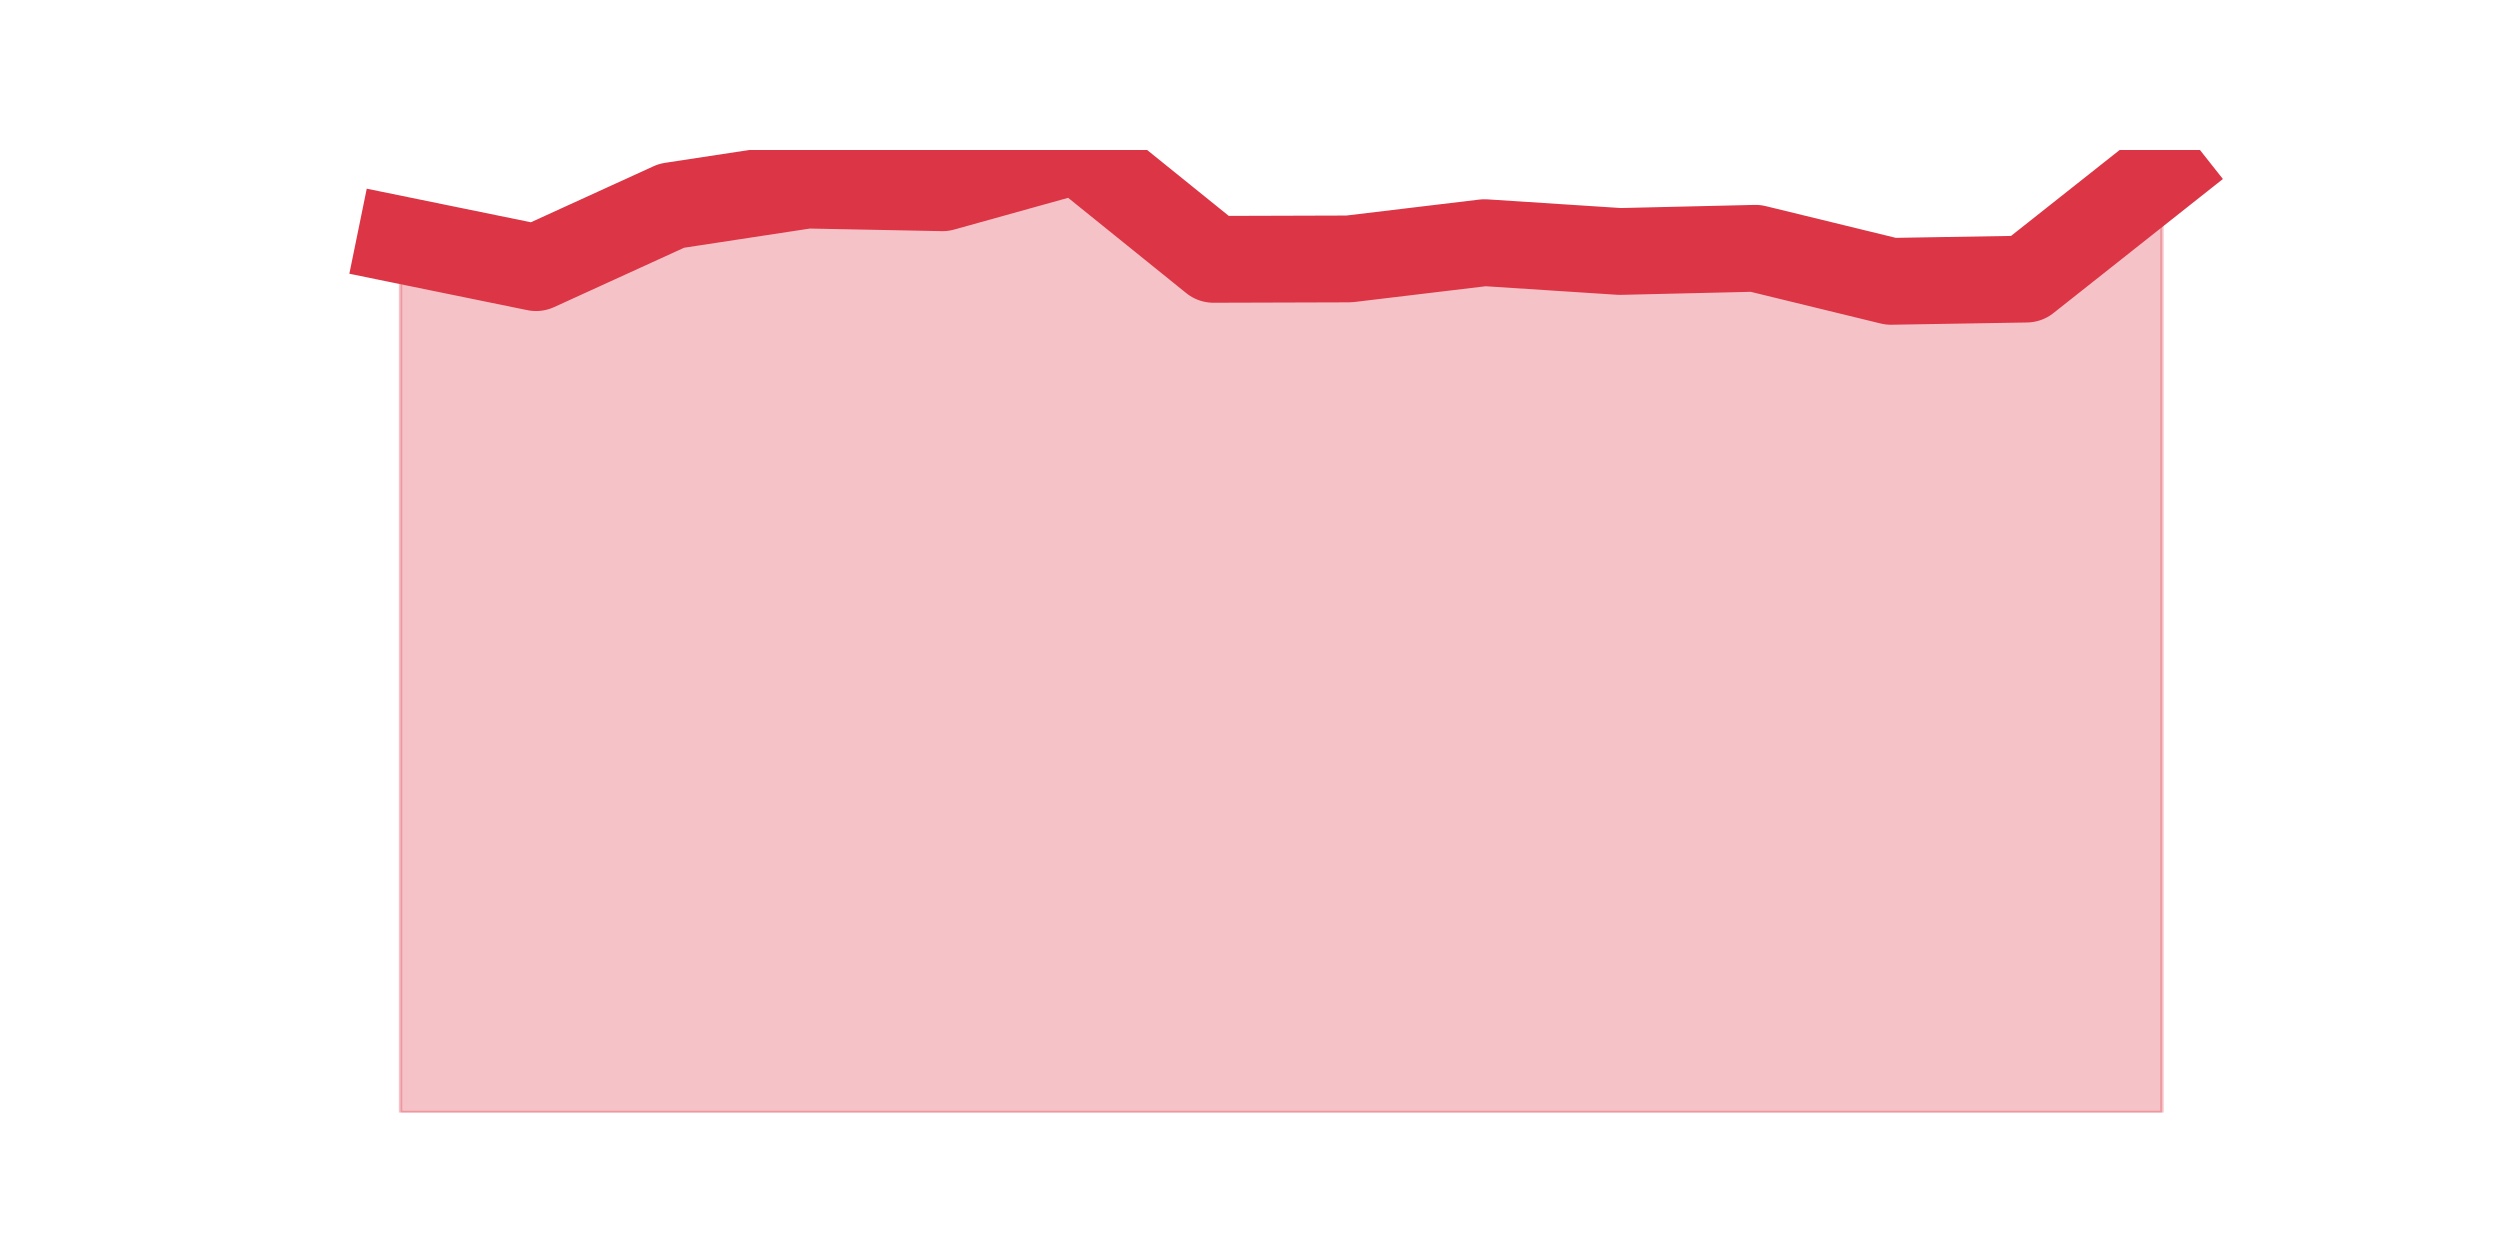 <?xml version="1.0" encoding="utf-8" standalone="no"?>
<!DOCTYPE svg PUBLIC "-//W3C//DTD SVG 1.1//EN"
  "http://www.w3.org/Graphics/SVG/1.1/DTD/svg11.dtd">
<svg height="360pt" version="1.1" viewBox="0 0 720 360" width="720pt" xmlns="http://www.w3.org/2000/svg" xmlns:xlink="http://www.w3.org/1999/xlink">
 <defs>
  <style type="text/css">*{stroke-linecap:butt;stroke-linejoin:round;}</style>
 </defs>
 <g id="figure_1">
  <g id="patch_1">
   <path d="M 0 360 
L 720 360 
L 720 0 
L 0 0 
z
" style="fill:none;"/>
  </g>
  <g id="axes_1">
   <g id="matplotlib.axis_1"/>
   <g id="matplotlib.axis_2"/>
   <g id="PolyCollection_1">
    <defs>
     <path d="M 115.364 -290.906 
L 115.364 -39.6 
L 154.385 -39.6 
L 193.406 -39.6 
L 232.427 -39.6 
L 271.448 -39.6 
L 310.469 -39.6 
L 349.49 -39.6 
L 388.51 -39.6 
L 427.531 -39.6 
L 466.552 -39.6 
L 505.573 -39.6 
L 544.594 -39.6 
L 583.615 -39.6 
L 622.636 -39.6 
L 622.636 -310.496 
L 622.636 -310.496 
L 583.615 -279.624 
L 544.594 -278.976 
L 505.573 -288.491 
L 466.552 -287.578 
L 427.531 -290.111 
L 388.51 -285.427 
L 349.49 -285.309 
L 310.469 -316.8 
L 271.448 -305.93 
L 232.427 -306.696 
L 193.406 -300.745 
L 154.385 -282.923 
L 115.364 -290.906 
z
" id="mefc2a83f43" style="stroke:#dc3545;stroke-opacity:0.3;"/>
    </defs>
    <g clip-path="url(#p42ec567363)">
     <use style="fill:#dc3545;fill-opacity:0.3;stroke:#dc3545;stroke-opacity:0.3;" x="0" xlink:href="#mefc2a83f43" y="360"/>
    </g>
   </g>
   <g id="line2d_1">
    <path clip-path="url(#p42ec567363)" d="M 115.364 69.094 
L 154.385 77.077 
L 193.406 59.255 
L 232.427 53.304 
L 271.448 54.07 
L 310.469 43.2 
L 349.49 74.691 
L 388.51 74.573 
L 427.531 69.889 
L 466.552 72.422 
L 505.573 71.509 
L 544.594 81.024 
L 583.615 80.376 
L 622.636 49.504 
" style="fill:none;stroke:#dc3545;stroke-linecap:square;stroke-width:25;"/>
   </g>
  </g>
 </g>
 <defs>
  <clipPath id="p42ec567363">
   <rect height="277.2" width="558" x="90" y="43.2"/>
  </clipPath>
 </defs>
</svg>
